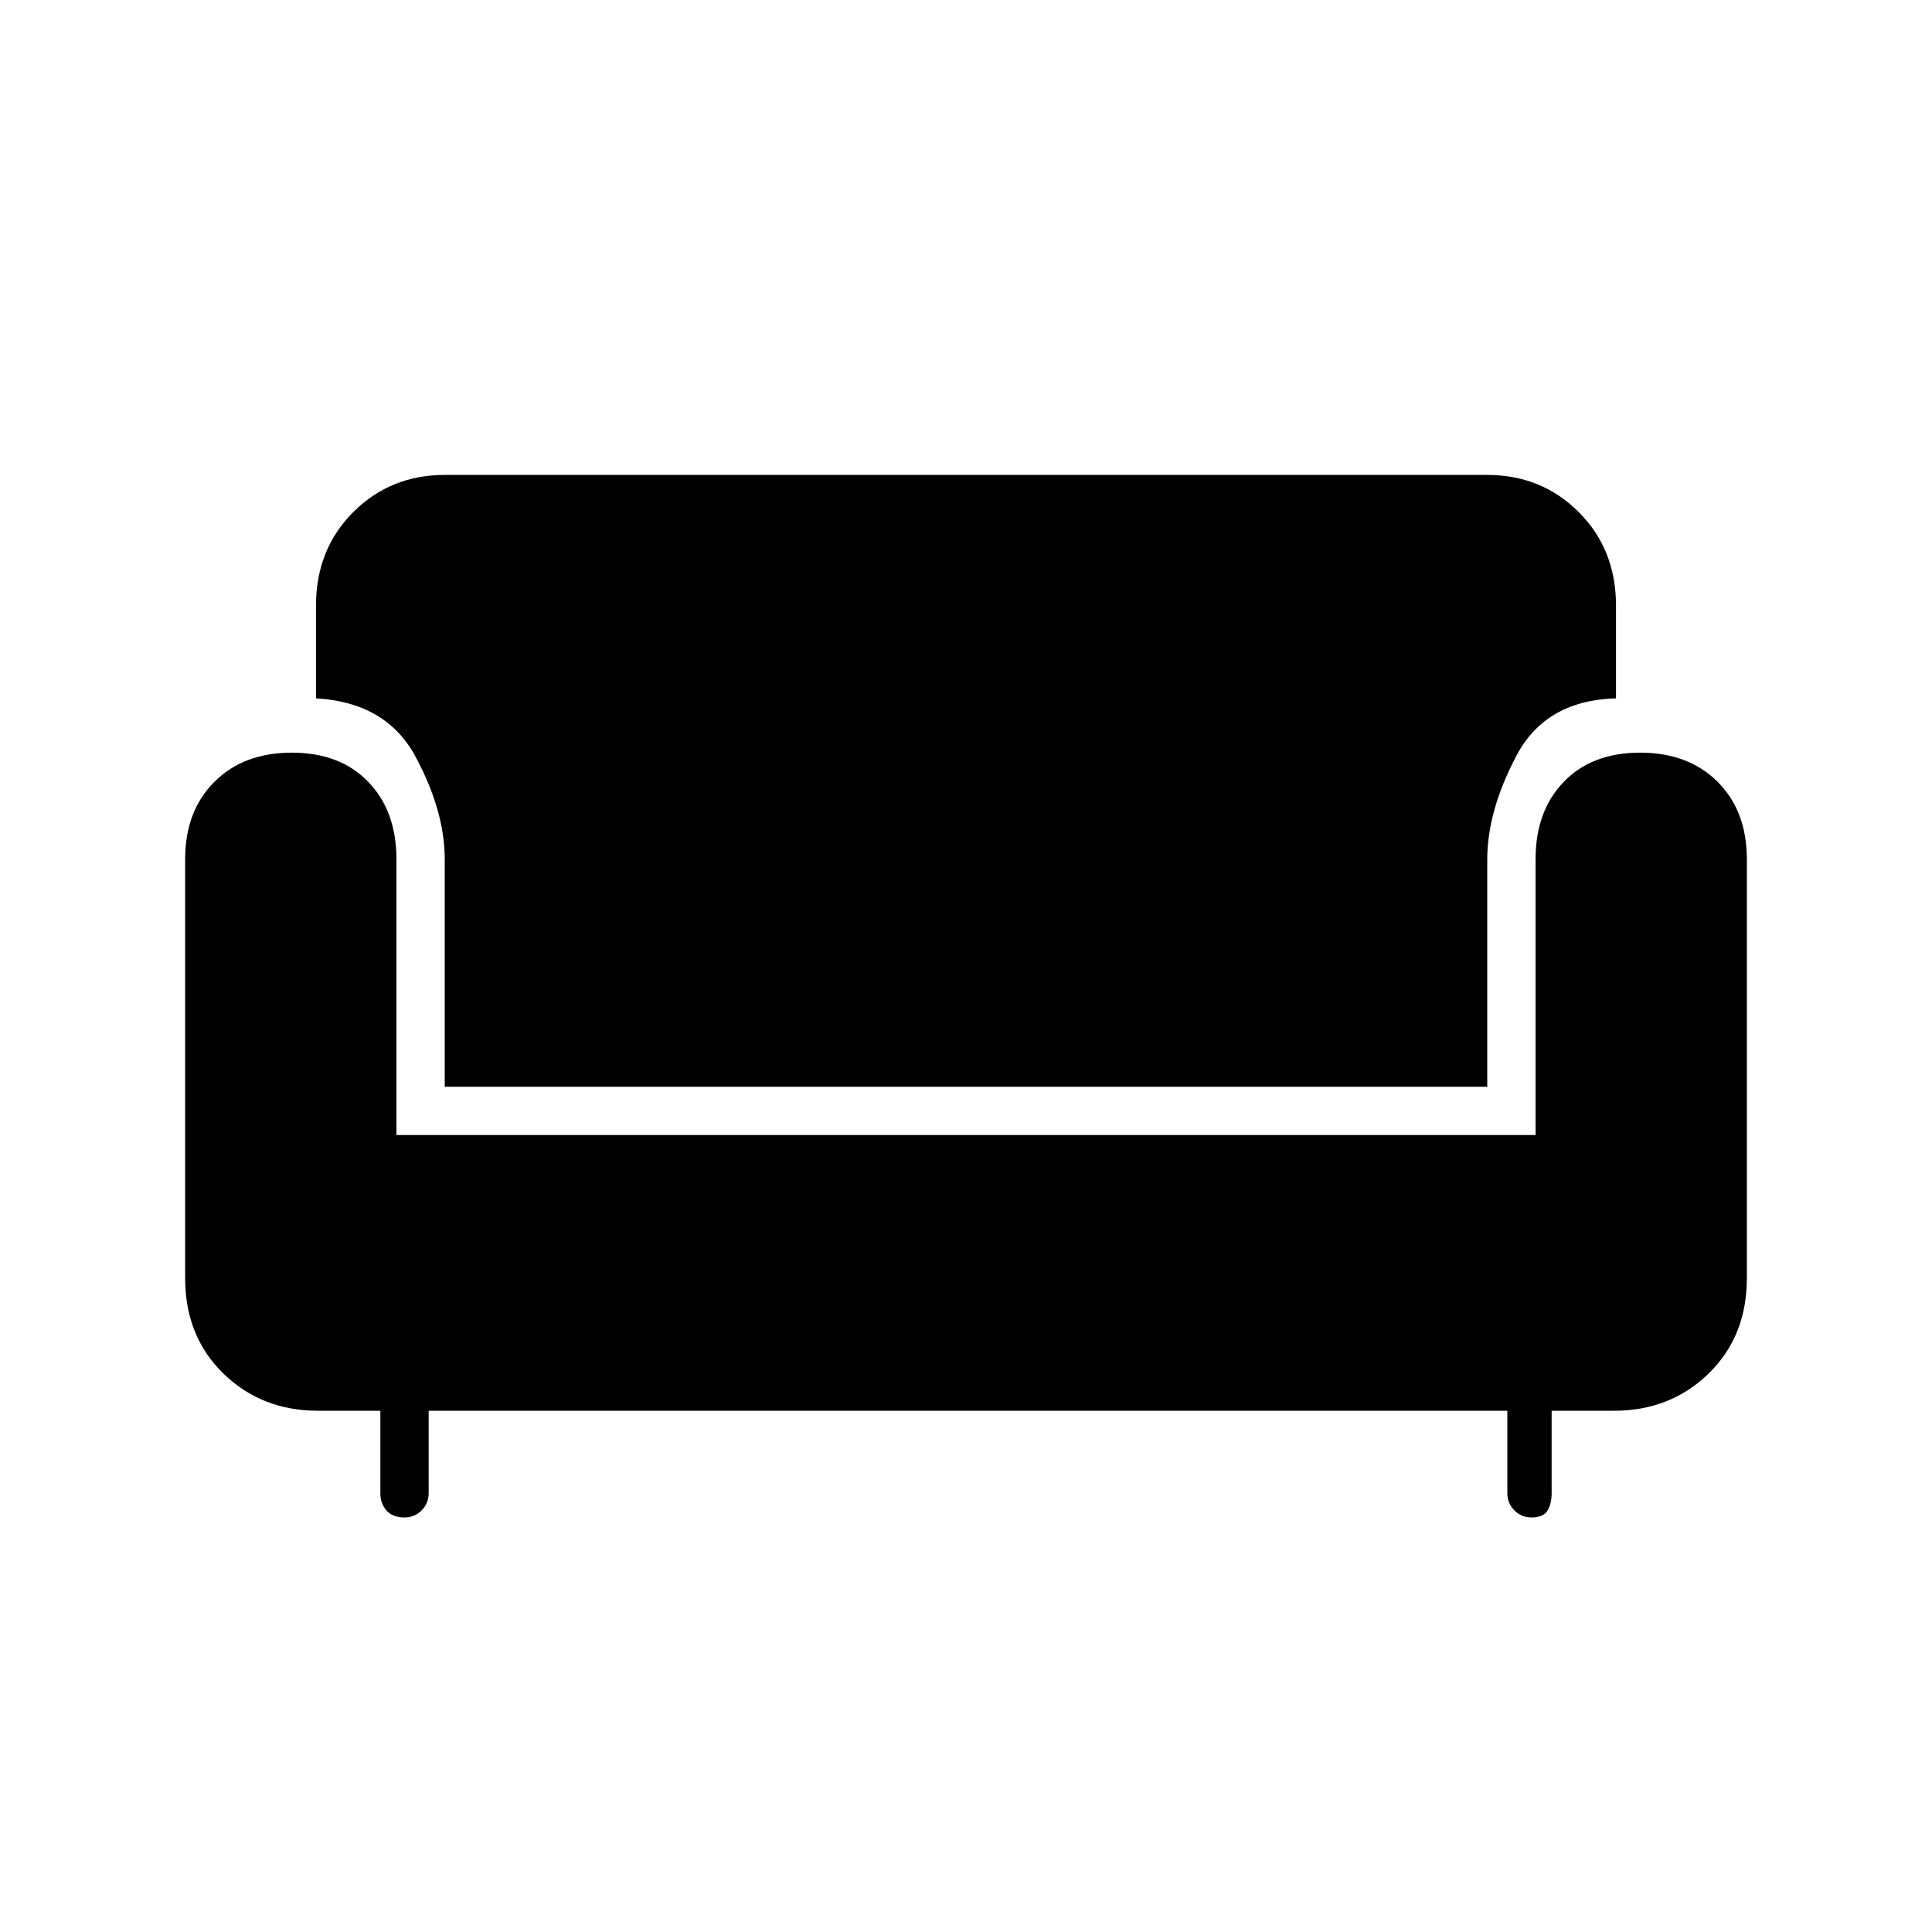 <svg xmlns="http://www.w3.org/2000/svg" height="40" width="40"><path d="M9.208 22.5v-4.708q0-1-.604-2.125t-2.062-1.209v-1.916q0-1.167.77-1.938.771-.771 1.896-.771h21.584q1.125 0 1.896.771.77.771.77 1.938v1.916Q32 14.5 31.396 15.646q-.604 1.146-.604 2.146V22.5Zm-.833 8.917q-.25 0-.375-.146t-.125-.354v-1.709H6.583q-1.166 0-1.958-.77-.792-.771-.792-1.98v-8.666q0-1 .605-1.604.604-.605 1.604-.605t1.583.605q.583.604.583 1.604V23.5h23.584v-5.708q0-1 .583-1.604.583-.605 1.583-.605t1.604.605q.605.604.605 1.604v8.666q0 1.209-.792 1.98-.792.77-1.958.77h-1.292v1.709q0 .208-.083.354-.084.146-.334.146-.208 0-.354-.146t-.146-.354v-1.709H8.875v1.709q0 .208-.146.354t-.354.146Z"/></svg>
